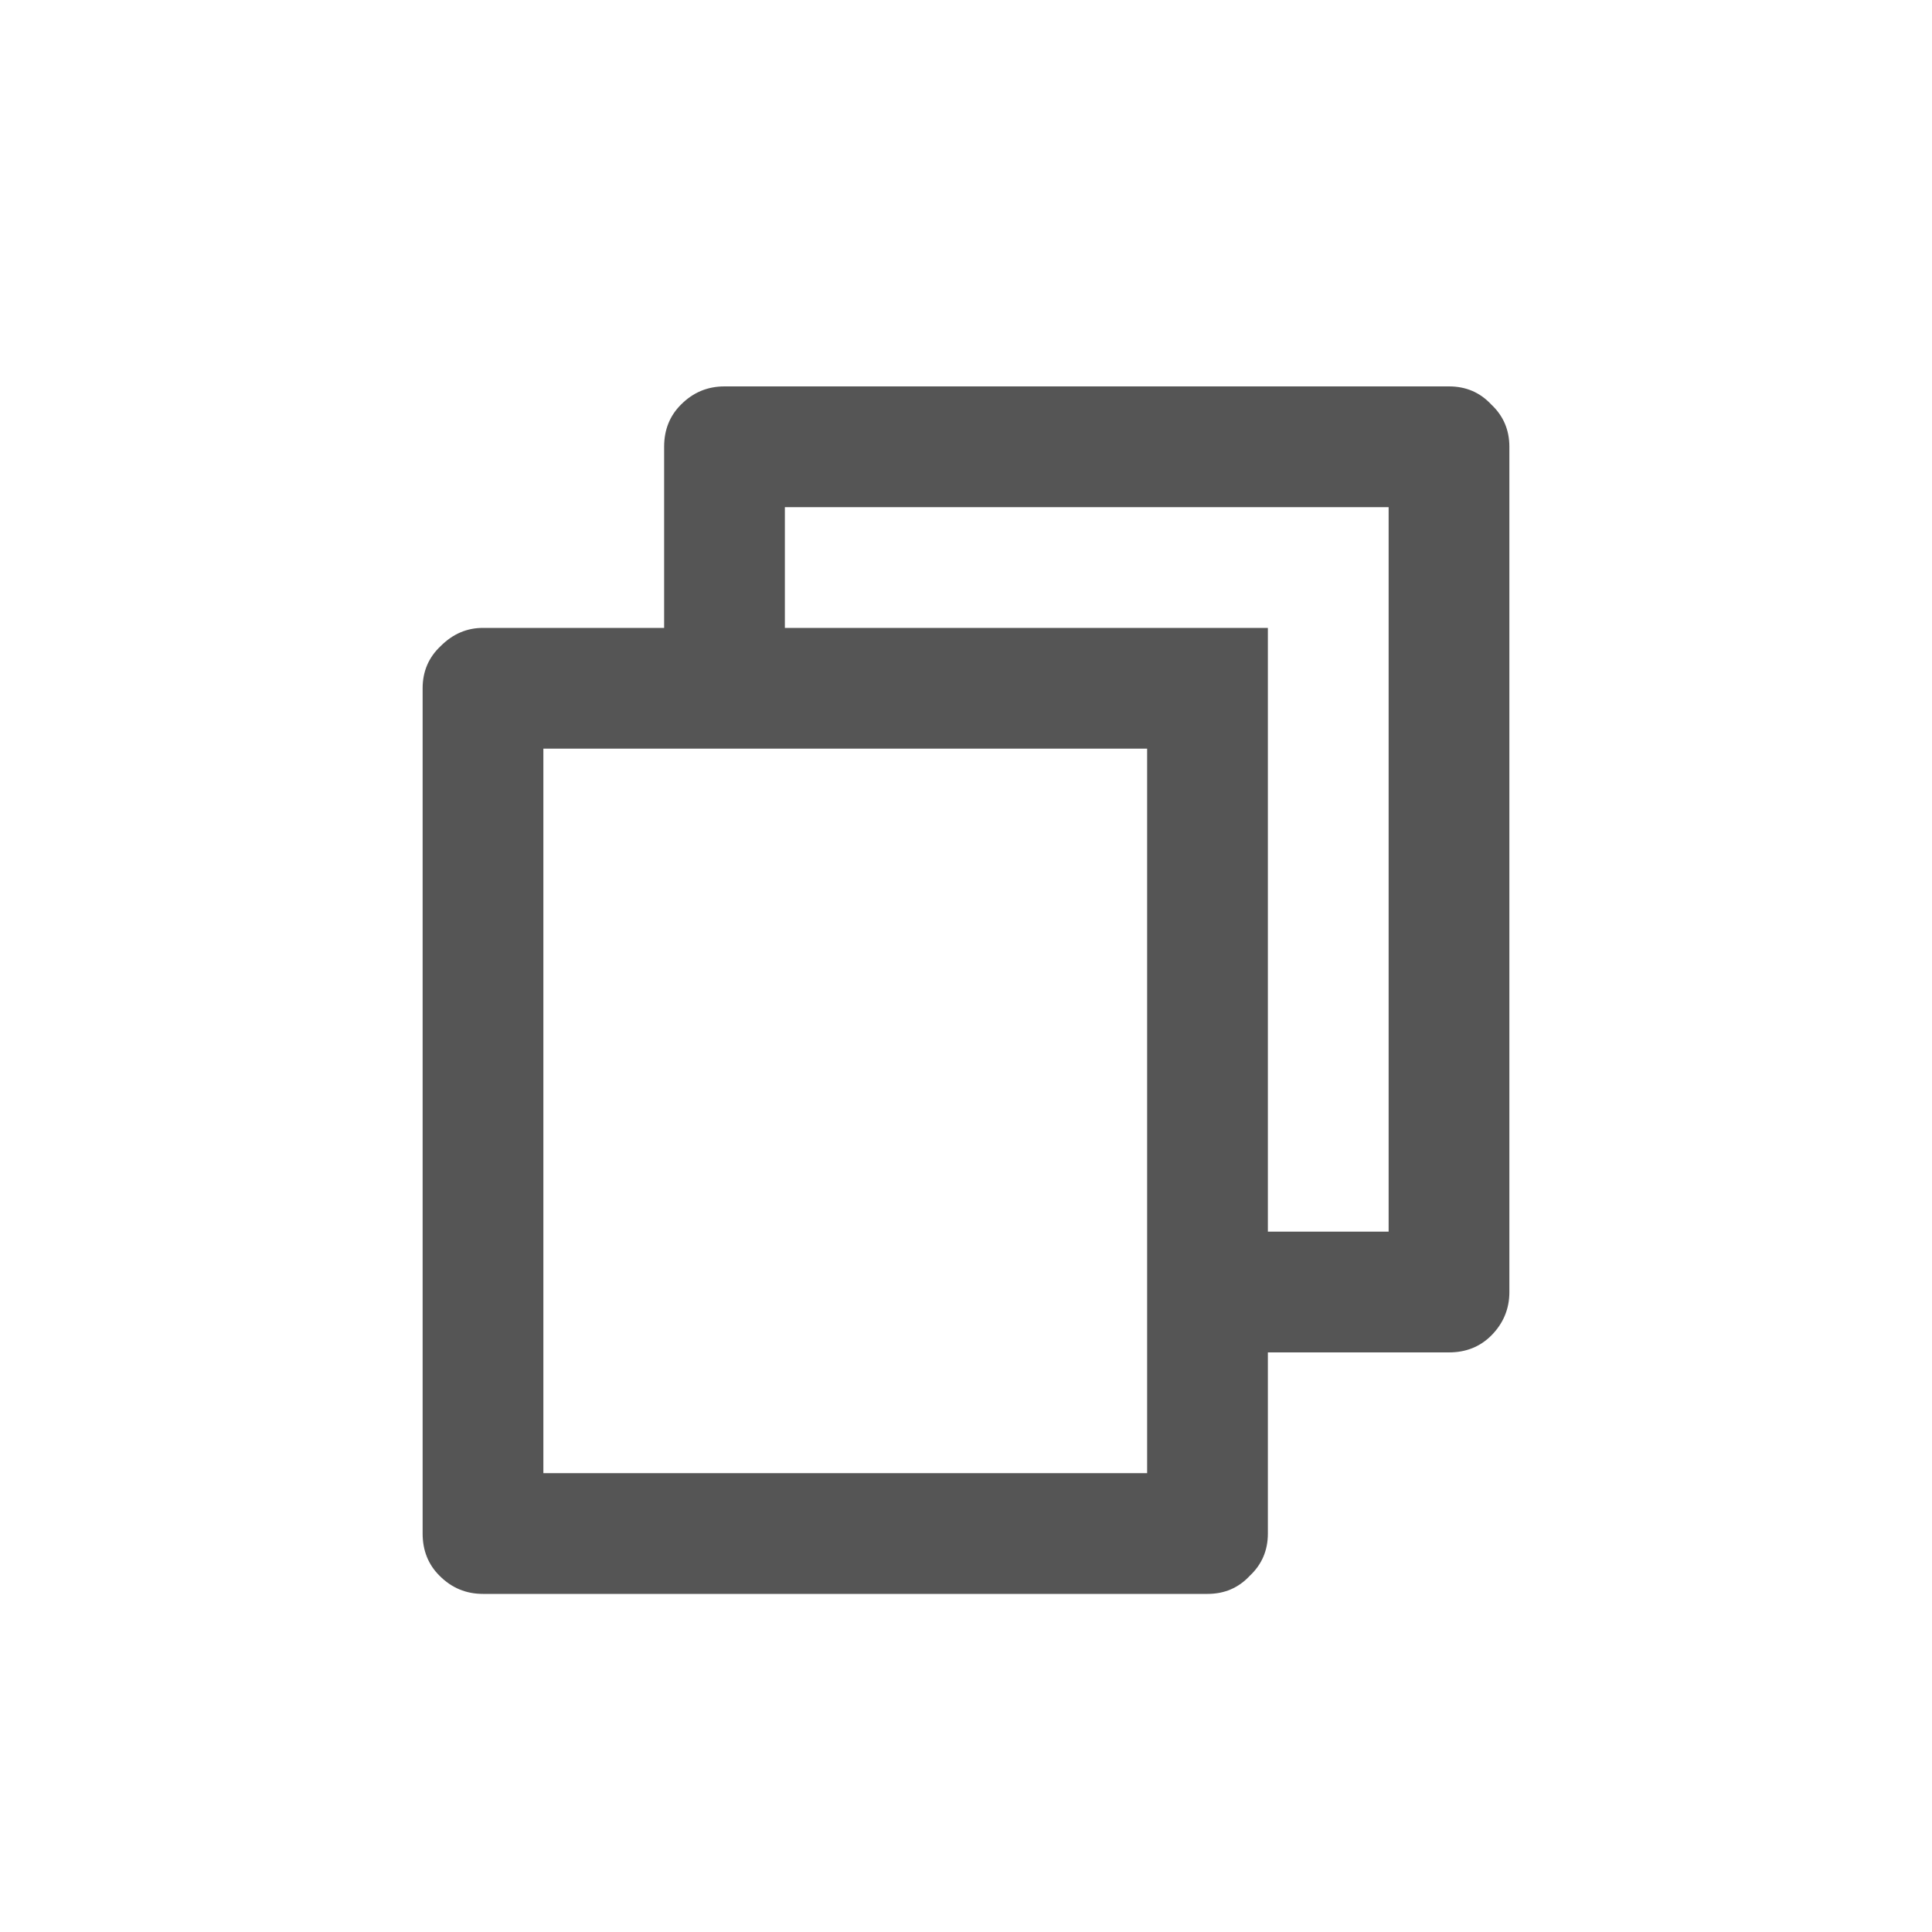 <svg width="20" height="20" viewBox="0 0 20 20" fill="none" xmlns="http://www.w3.org/2000/svg">
<path d="M6.875 6.5V4.625C6.875 4.45 6.933 4.304 7.05 4.188C7.175 4.062 7.325 4 7.5 4H15C15.175 4 15.321 4.062 15.438 4.188C15.562 4.304 15.625 4.45 15.625 4.625V13.375C15.625 13.55 15.562 13.7 15.438 13.825C15.321 13.942 15.175 14 15 14H13.125V15.875C13.125 16.05 13.062 16.196 12.938 16.312C12.821 16.438 12.675 16.5 12.5 16.5H5C4.825 16.5 4.675 16.438 4.55 16.312C4.433 16.196 4.375 16.05 4.375 15.875V7.125C4.375 6.95 4.438 6.804 4.562 6.688C4.688 6.562 4.833 6.5 5 6.5H6.875ZM5.625 7.75V15.25H11.875V7.75H5.625ZM8.125 6.5H13.125V12.75H14.375V5.25H8.125V6.5Z" fill="#555555"/>
</svg>
